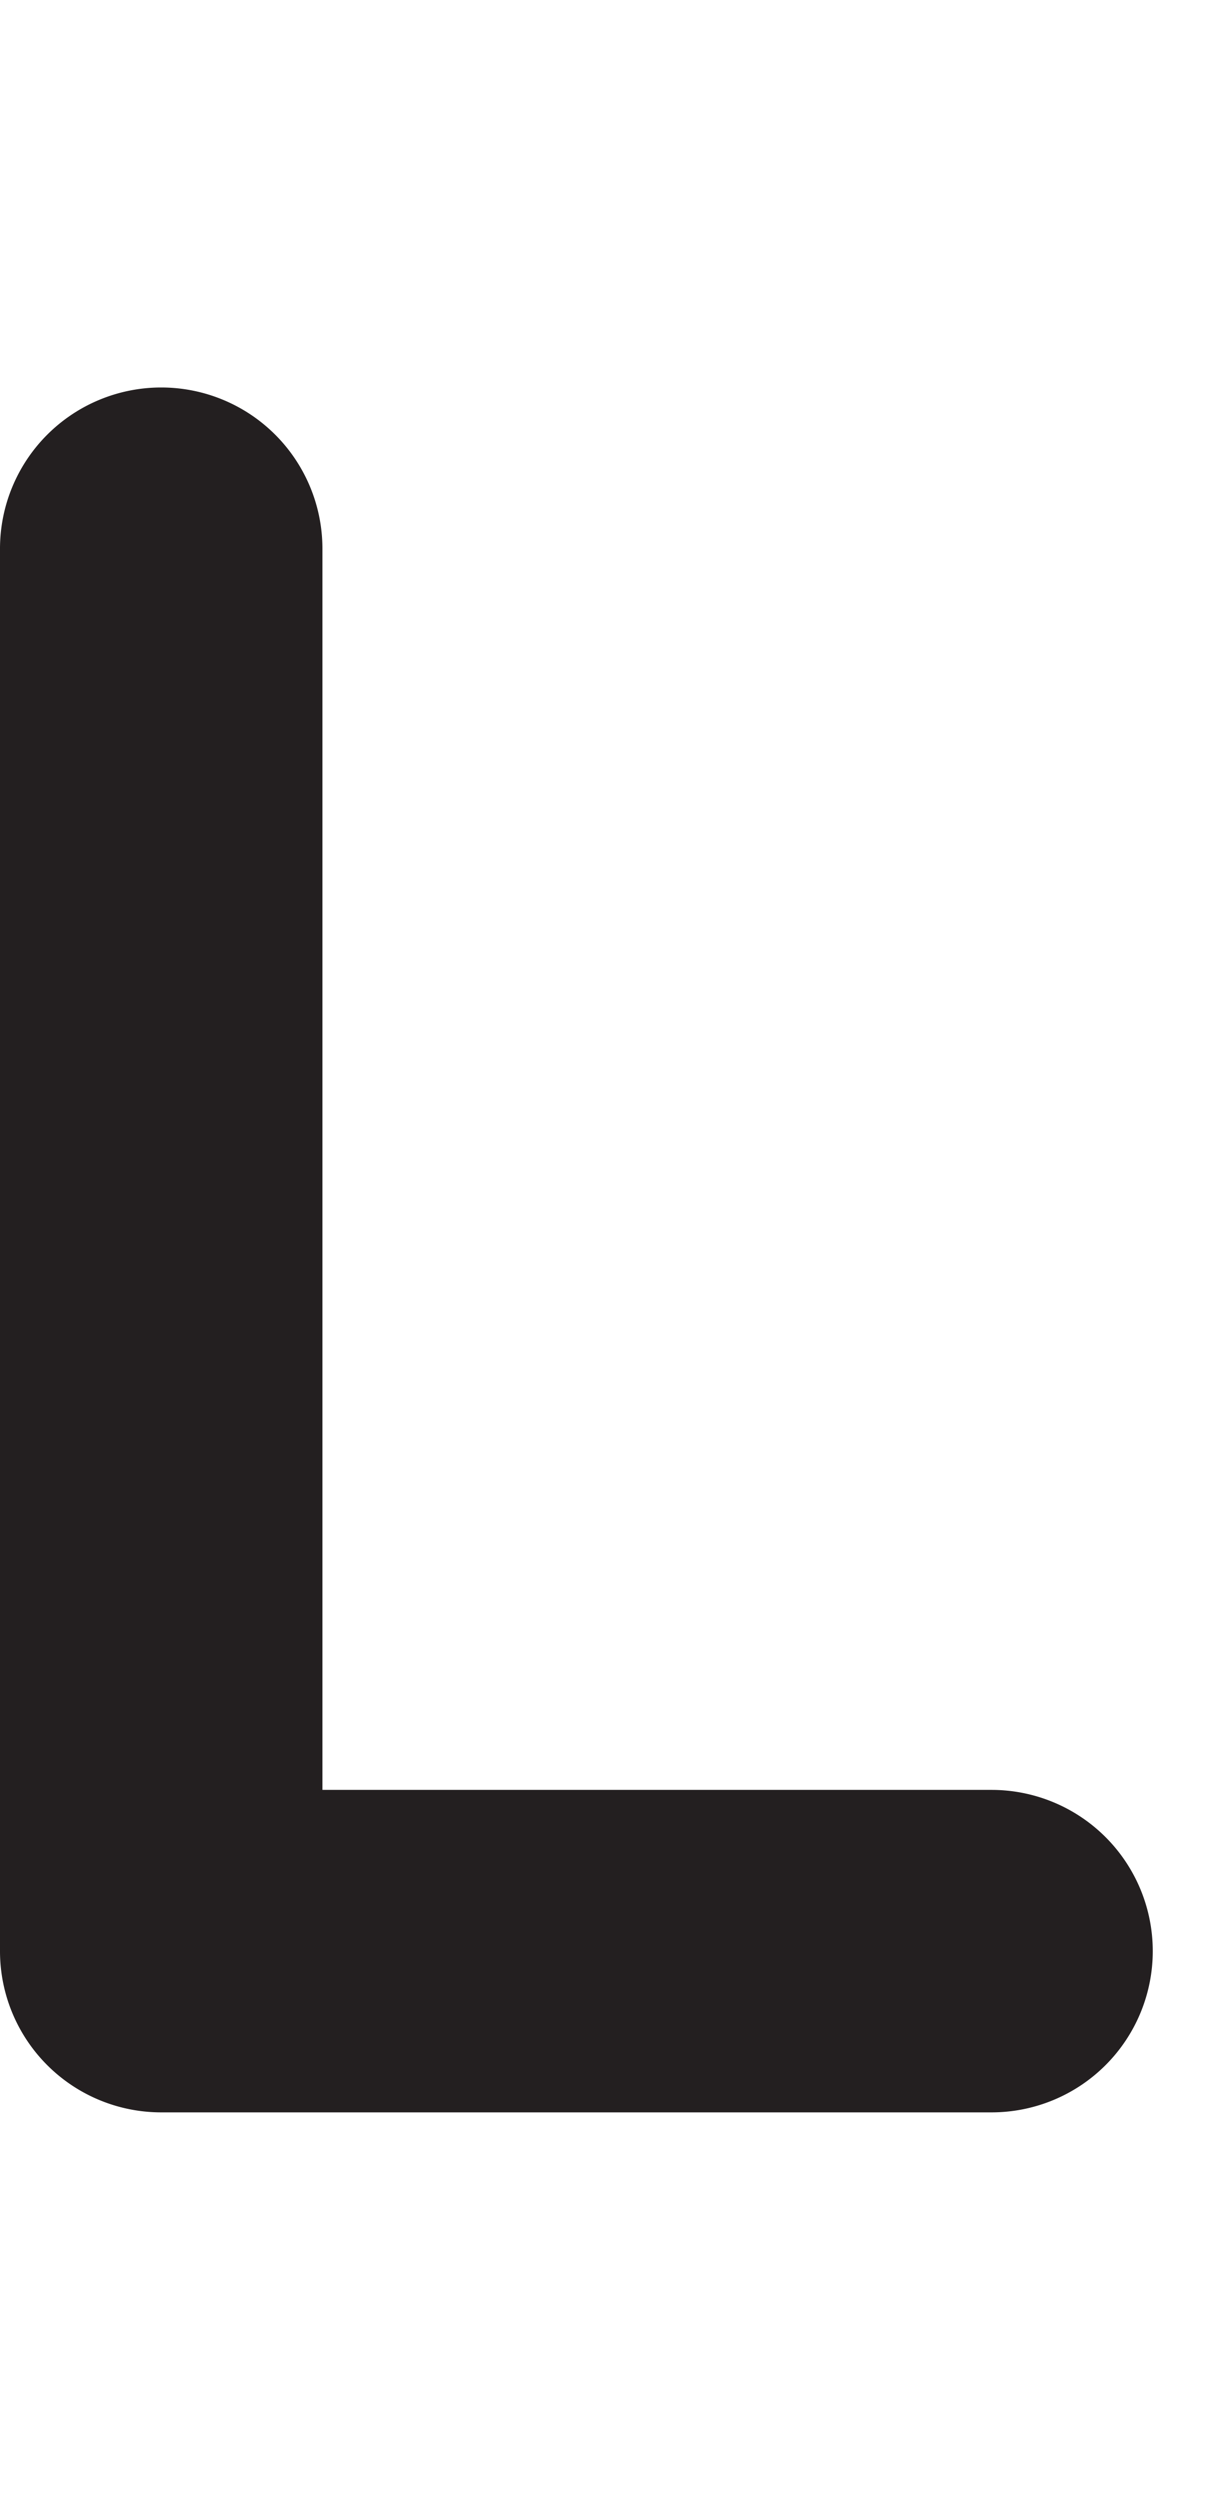 <svg id="Layer_1" data-name="Layer 1" xmlns="http://www.w3.org/2000/svg" width="98.18" height="200" viewBox="0 0 98.18 200"><title>_</title><path d="M12.9,31A12.9,12.9,0,0,0,0,43.88V156.12A12.9,12.9,0,0,0,12.9,169H79.34a12.9,12.9,0,0,0,0-25.8H25.8V43.88A12.9,12.9,0,0,0,12.9,31Z" fill="#231f20"/></svg>
